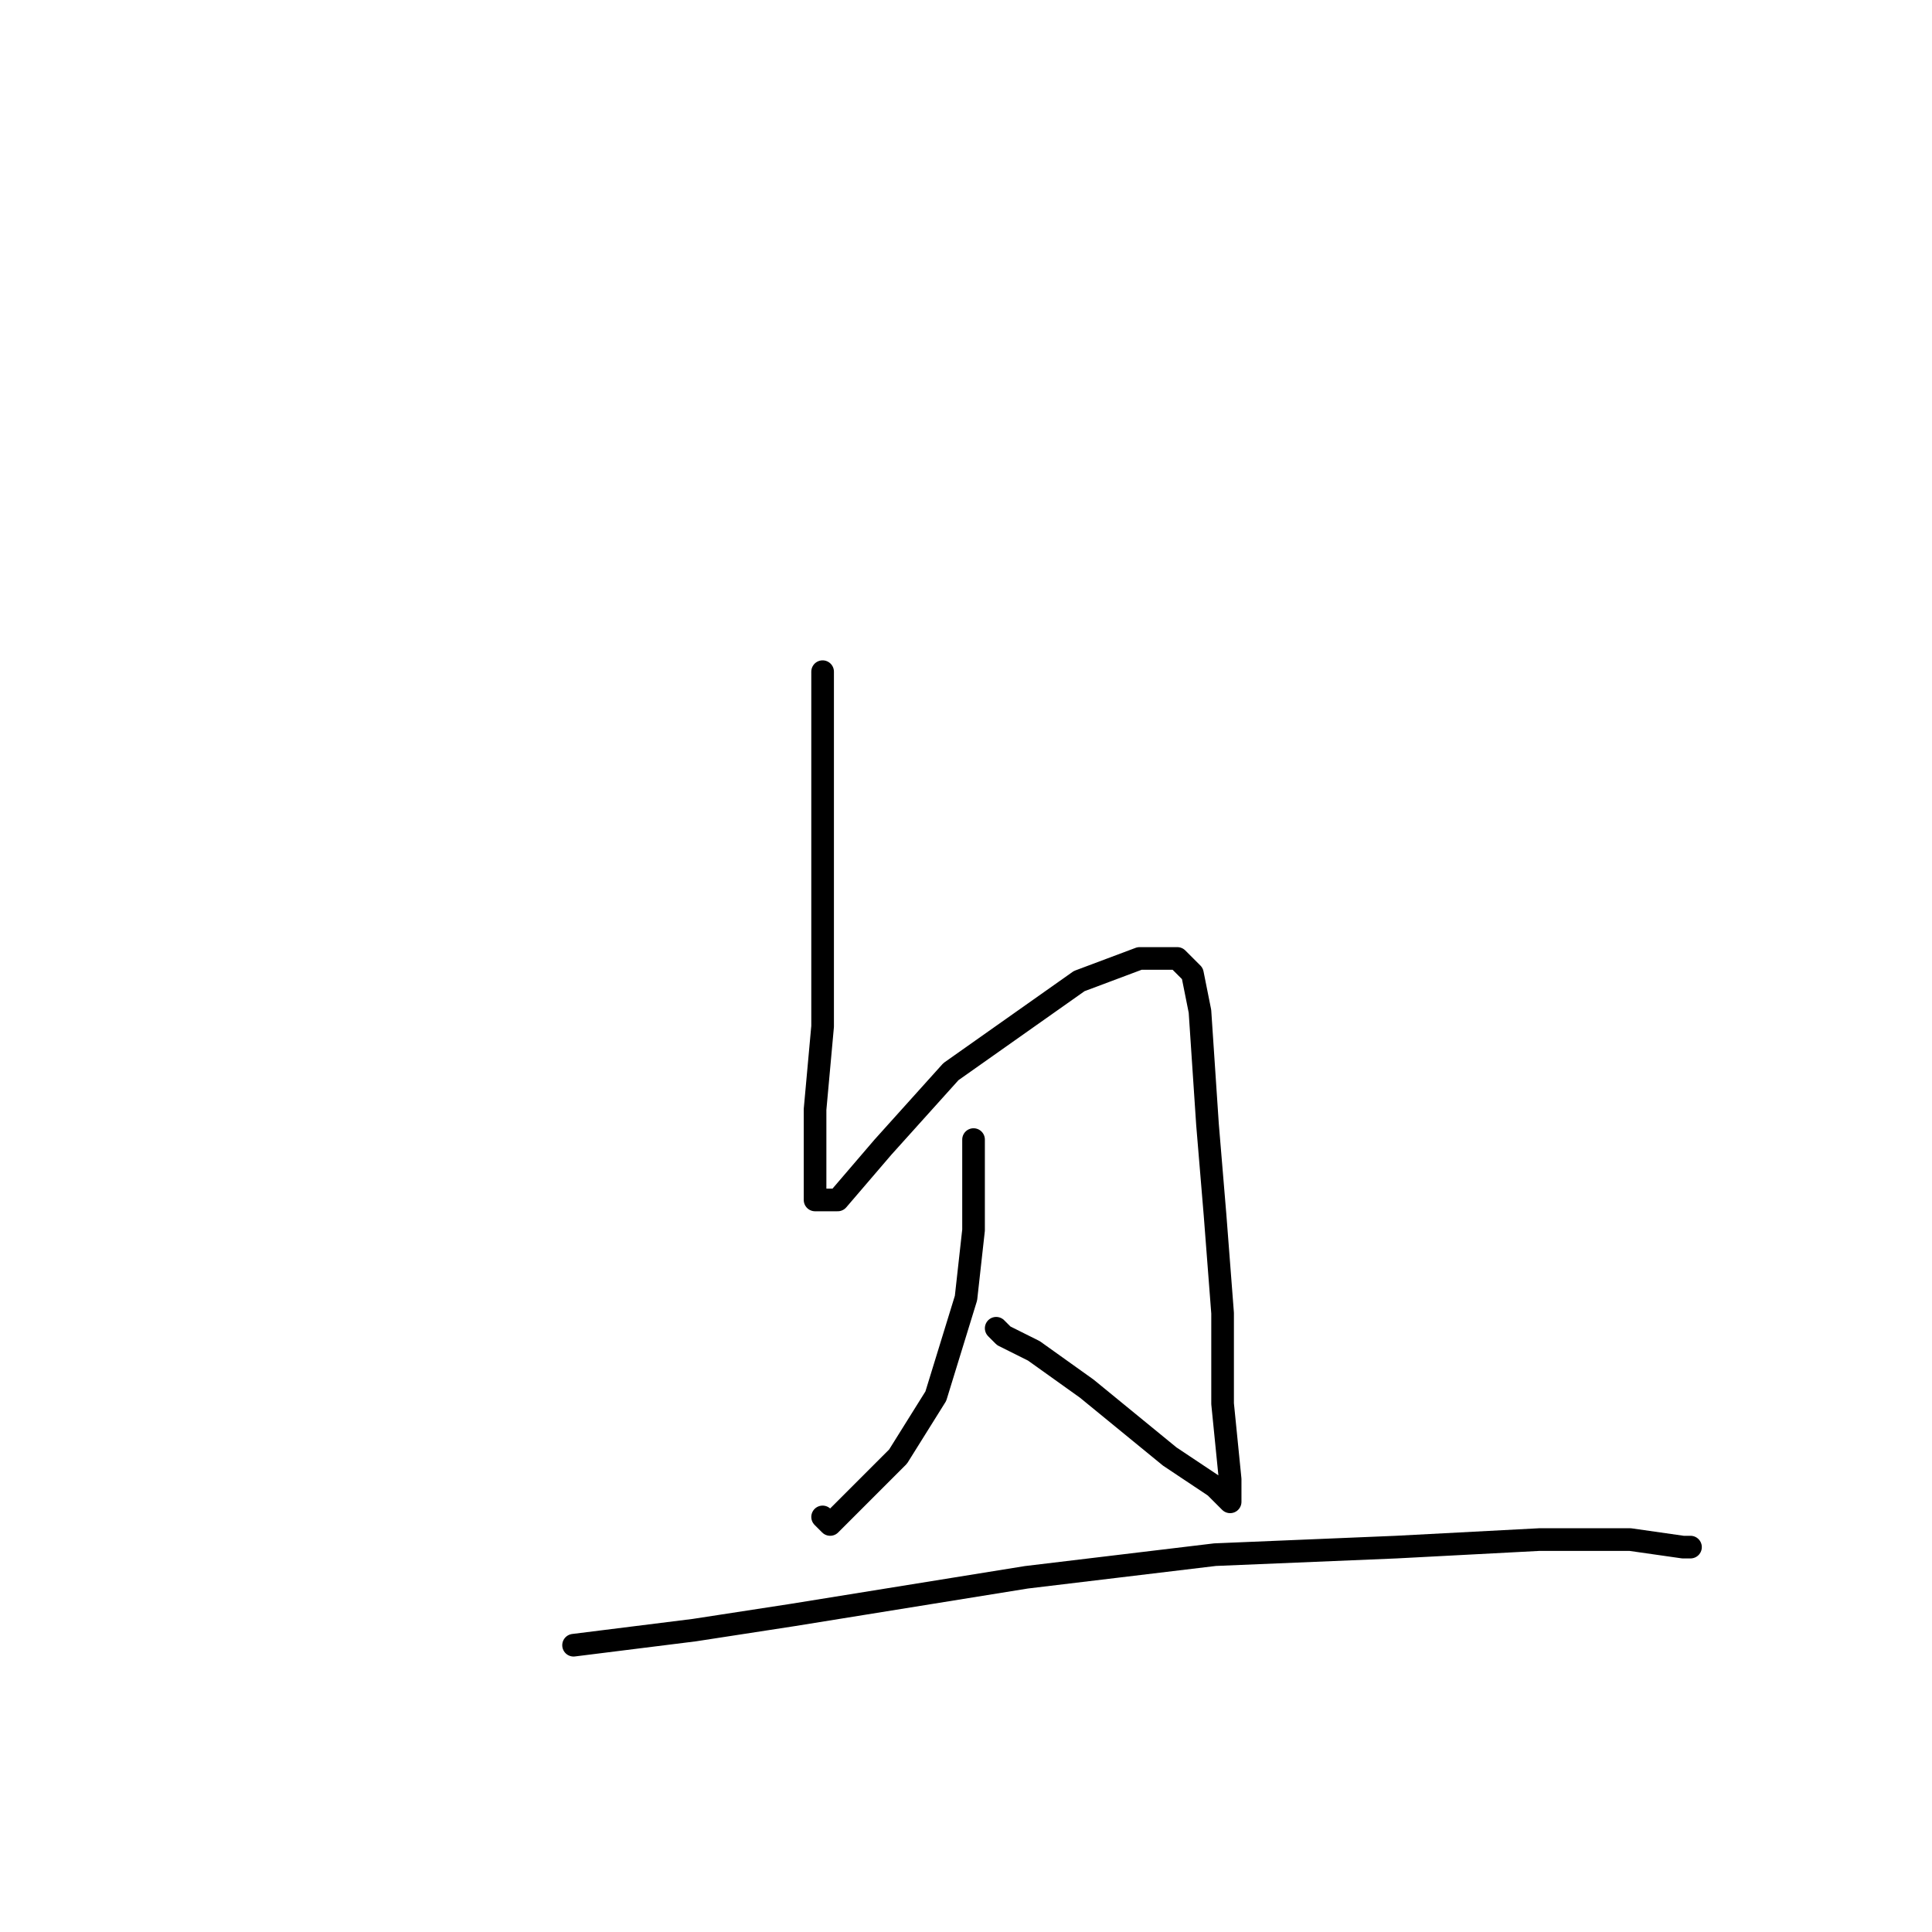 <?xml version="1.0" standalone="no"?>
    <svg width="256" height="256" xmlns="http://www.w3.org/2000/svg" version="1.1">
    <polyline stroke="black" stroke-width="3" stroke-linecap="round" fill="transparent" stroke-linejoin="round" points="109 89 109 101 109 113 109 124 109 136 108 147 108 155 108 159 111 159 117 152 126 142 143 130 151 127 156 127 158 129 159 134 160 149 161 161 162 174 162 186 163 196 163 199 162 198 161 197 155 193 144 184 137 179 133 177 132 176 132 176 " />
        <polyline stroke="black" stroke-width="3" stroke-linecap="round" fill="transparent" stroke-linejoin="round" points="129 151 129 157 129 163 128 172 124 185 119 193 113 199 110 202 109 201 109 201 " />
        <polyline stroke="black" stroke-width="3" stroke-linecap="round" fill="transparent" stroke-linejoin="round" points="76 218 84 217 92 216 105 214 136 209 161 206 185 205 204 204 216 204 223 205 224 205 223 205 223 205 " />
        </svg>